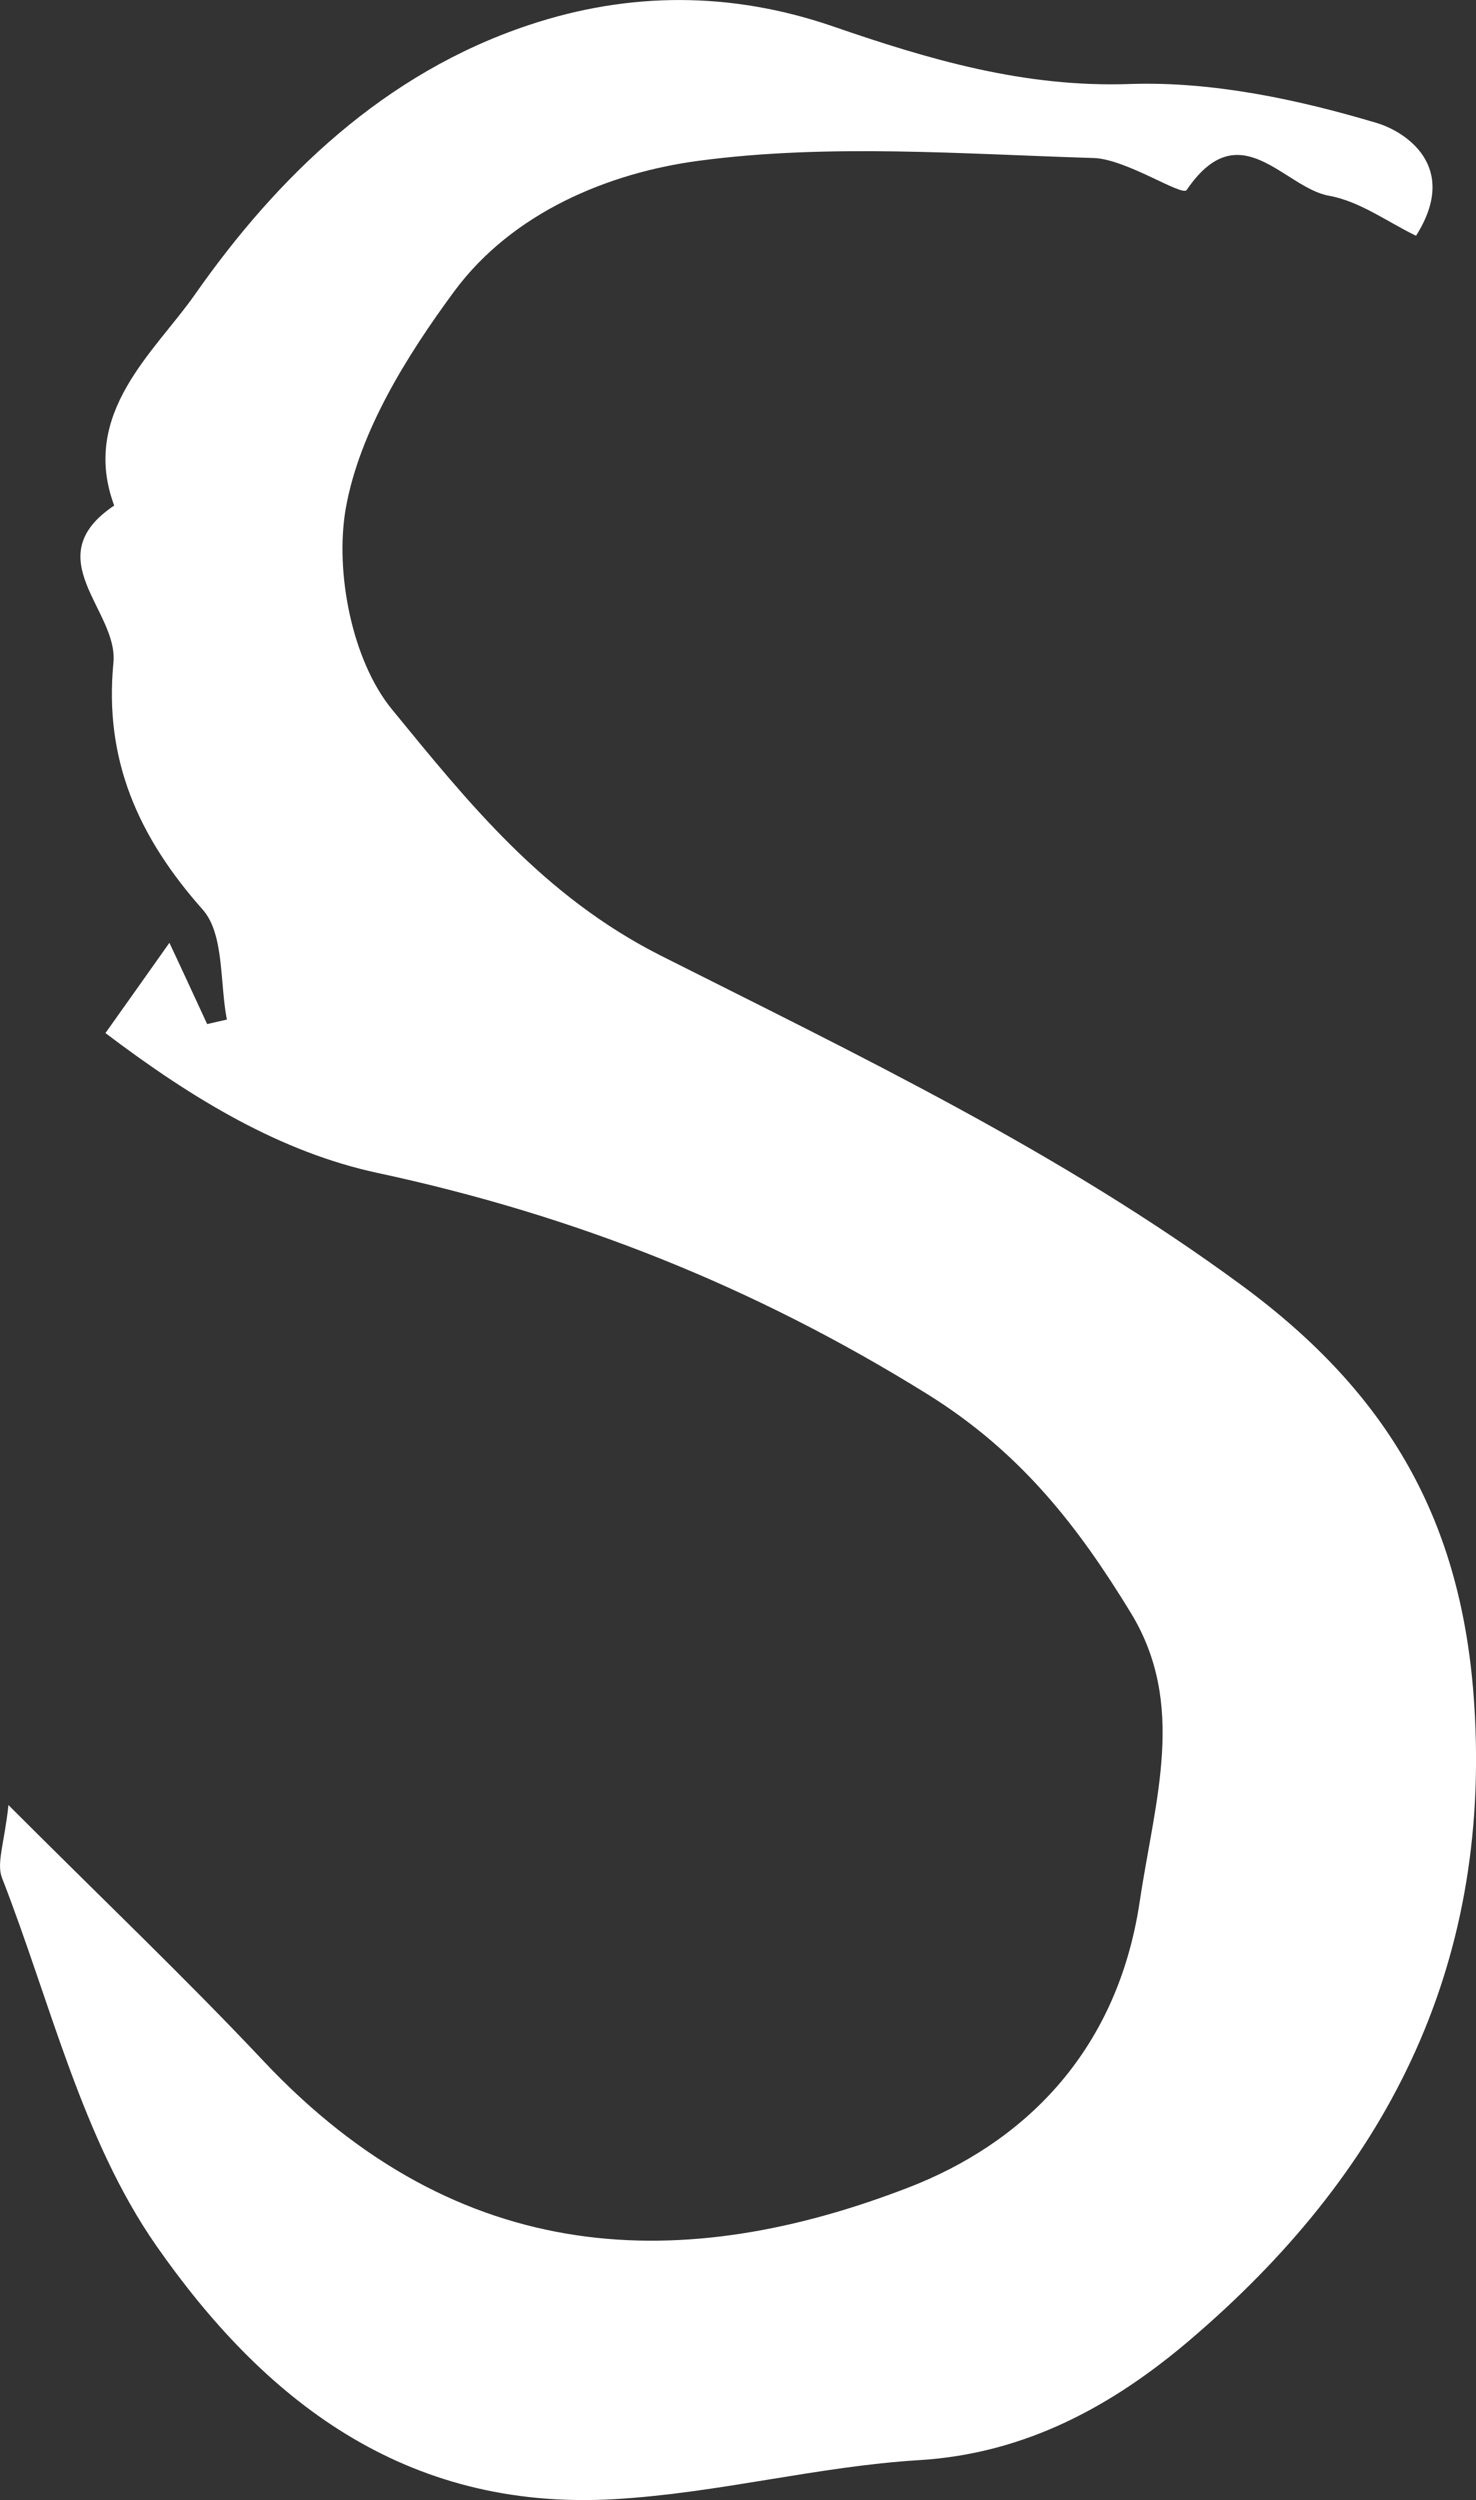 <?xml version="1.0" encoding="UTF-8"?>
<svg id="_레이어_2" data-name="레이어 2" xmlns="http://www.w3.org/2000/svg" viewBox="0 0 59.07 100">
  <rect x="0" y="0" width="59.07" height="100" fill="#333333" stroke="none"/>
  <defs>
    <style>
      .cls-1 {
        fill: #fff;
        stroke-width: 0px;
      }
    </style>
  </defs>
  <g id="_레이어_1-2" data-name="레이어 1">
    <path class="cls-1" d="M.33,72.19c3.81,3.81,7.09,6.93,10.19,10.22,7.9,8.41,16.9,8.54,25.85,5.08,4.47-1.73,8.32-5.29,9.24-11.42.61-4.09,1.89-7.89-.36-11.57-2.08-3.4-4.36-6.39-8.14-8.74-6.94-4.31-14.13-7.16-22.02-8.85-3.84-.83-7.33-2.91-10.87-5.59.81-1.14,1.62-2.28,2.56-3.61.58,1.23,1.04,2.24,1.51,3.25.26-.06.53-.12.79-.18-.29-1.49-.1-3.42-.97-4.4-2.57-2.9-3.95-5.98-3.57-9.88.2-2.08-3.09-4.19.03-6.28-1.37-3.69,1.62-6.15,3.21-8.41C11.1,7.06,15.39,2.92,21.17,1c4.02-1.34,8.1-1.34,12.15.05,3.86,1.33,7.67,2.46,11.91,2.31,3.28-.11,6.69.61,9.87,1.56,1.11.33,3.34,1.72,1.57,4.51-1.12-.54-2.25-1.38-3.48-1.6-1.81-.32-3.57-3.36-5.7-.23-.18.27-2.42-1.24-3.72-1.28-5.27-.16-10.62-.58-15.8.11-3.62.48-7.46,2.07-9.79,5.22-1.91,2.59-3.79,5.61-4.34,8.67-.45,2.56.25,6.12,1.86,8.07,3.03,3.7,6.03,7.45,10.74,9.83,7.92,3.99,15.97,7.84,23.24,13.18,5.92,4.35,8.85,9.47,9.32,16.78.69,10.67-3.64,18.83-11.4,25.43-3.01,2.56-6.5,4.53-10.83,4.79-4.07.25-8.03,1.32-12.18,1.56-8.47.49-14.1-4.07-18.33-10.13-2.98-4.27-4.24-9.75-6.18-14.72-.23-.59.1-1.4.26-2.93Z"/>
  </g>
</svg>